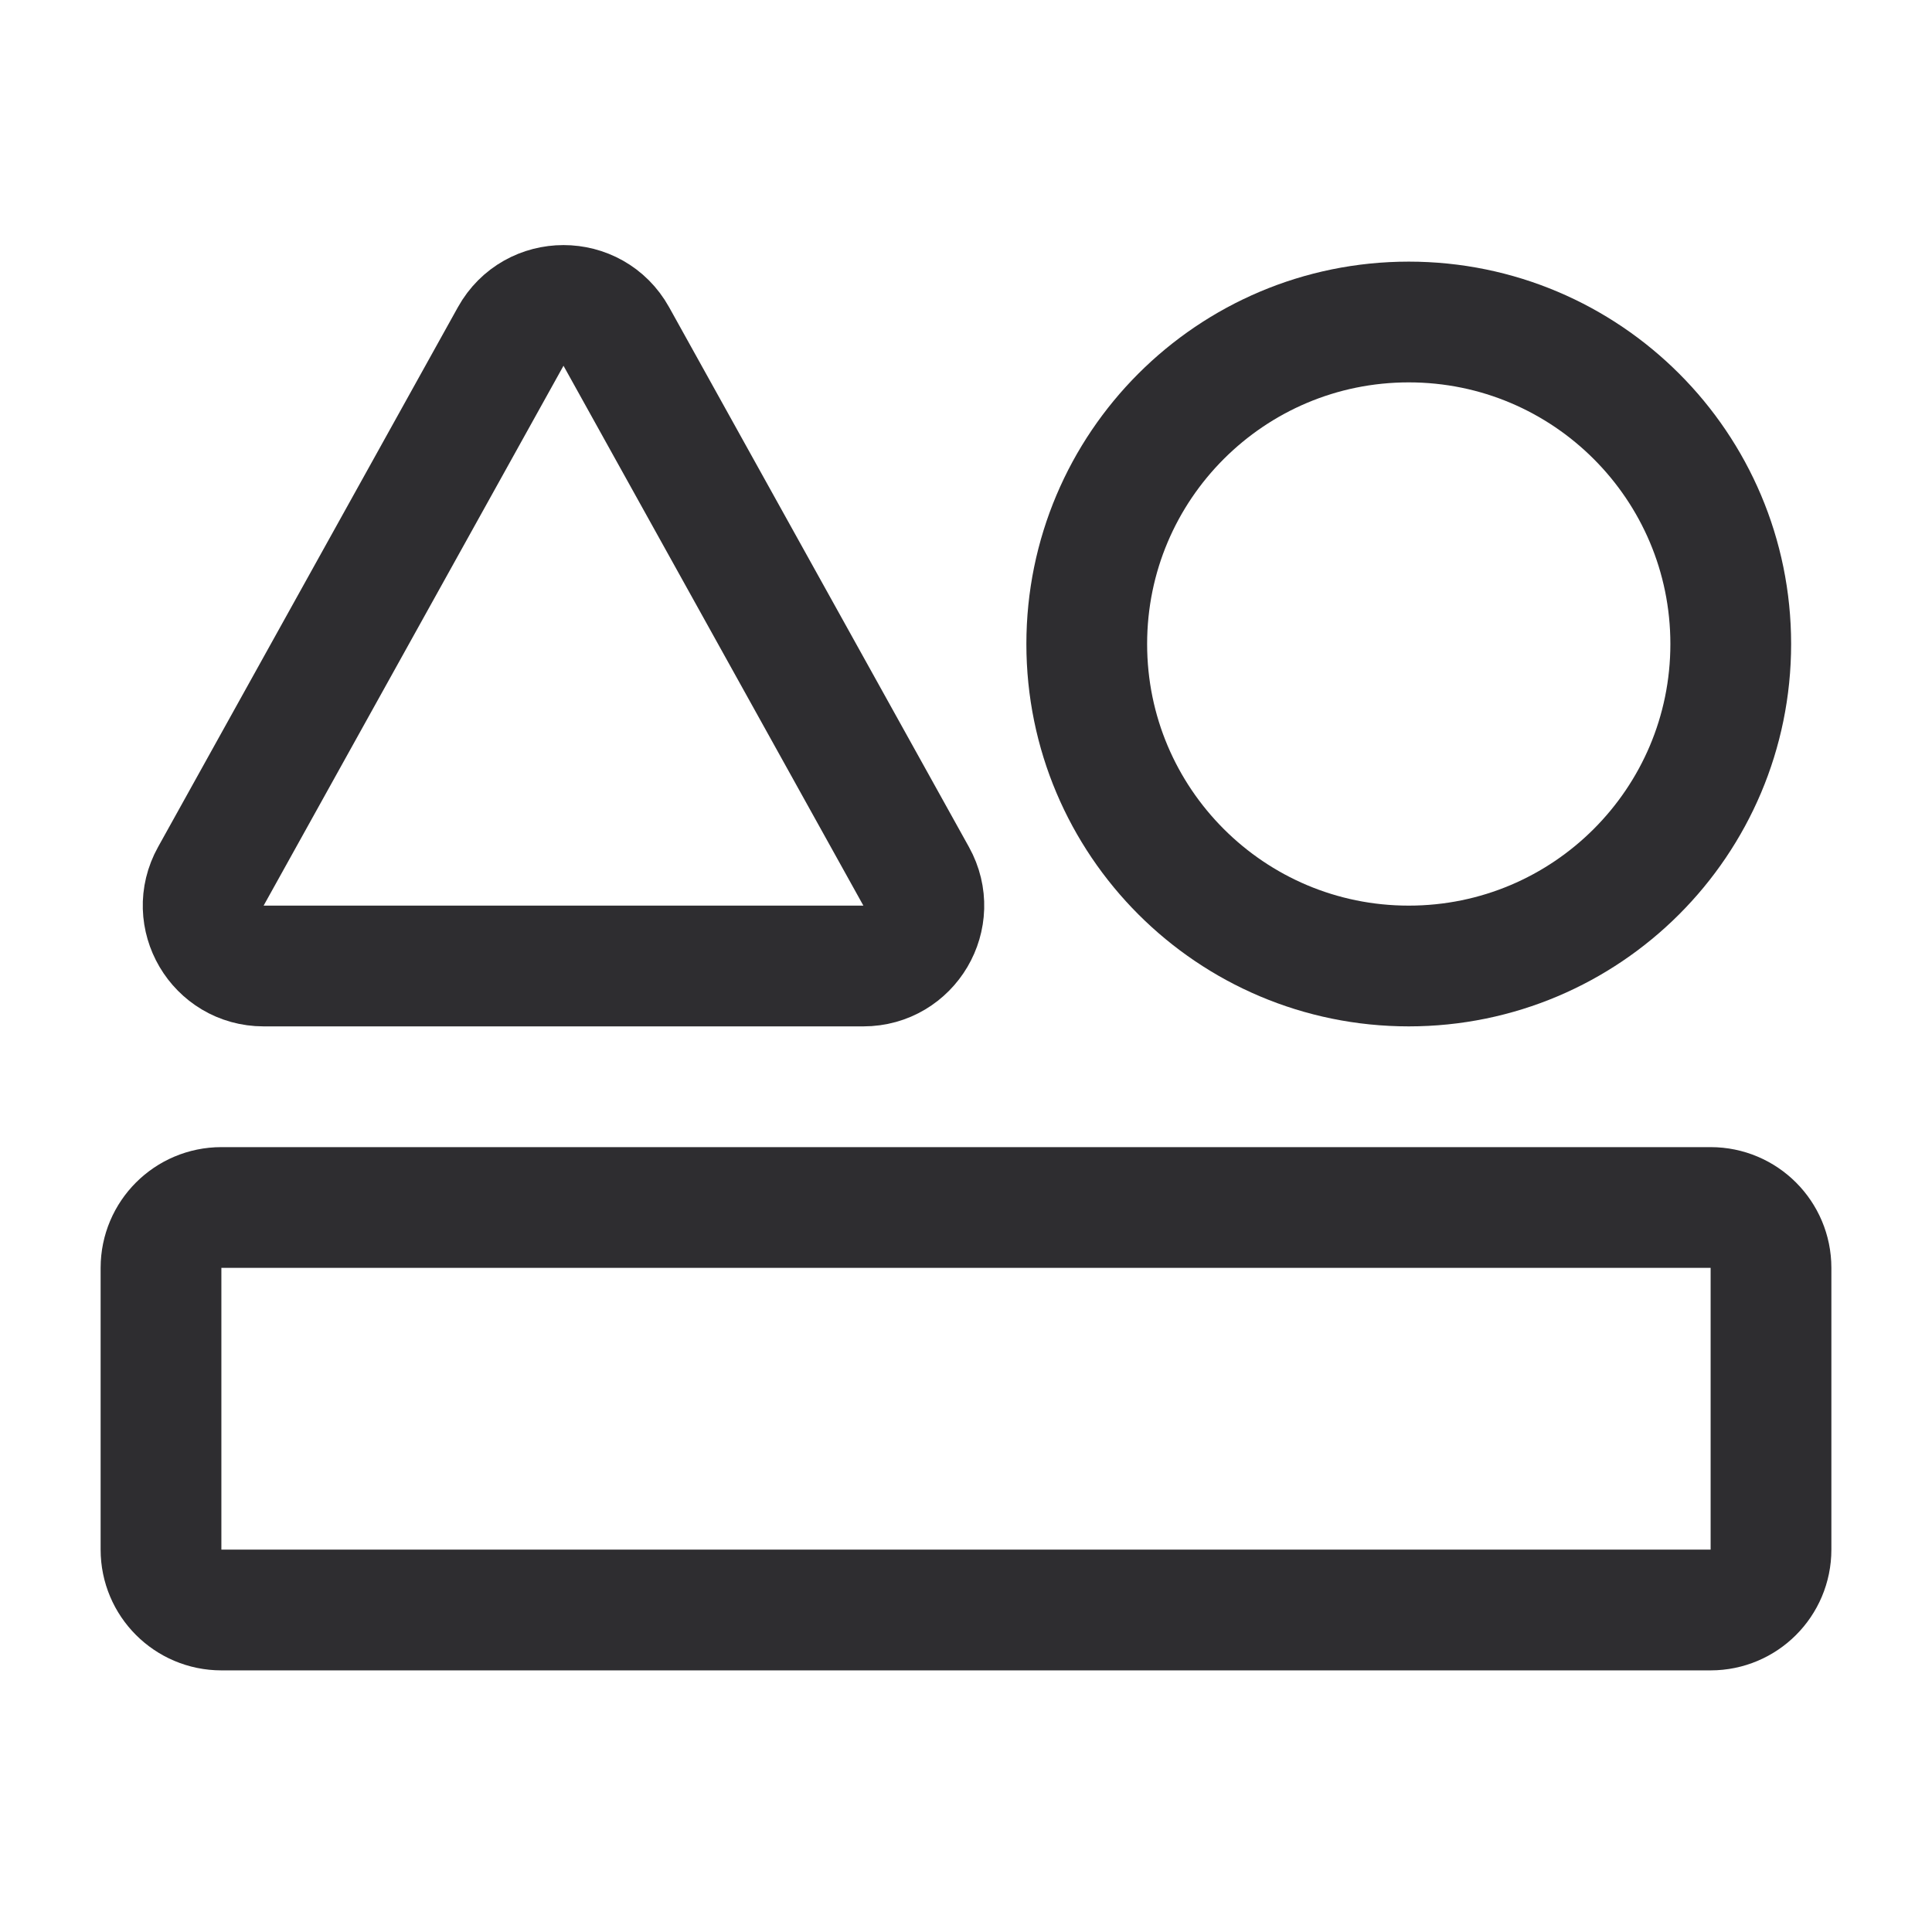 <svg width="24" height="24" viewBox="0 0 24 24" fill="none" xmlns="http://www.w3.org/2000/svg">
<path d="M7.656 4.18C7.37 3.666 6.63 3.666 6.344 4.18L2.619 10.886C2.341 11.386 2.703 12 3.275 12H10.725C11.297 12 11.659 11.386 11.381 10.886L7.656 4.18Z" stroke="#2E2D30" stroke-width="1.5"/>
<path d="M2.75 20C2.336 20 2 19.664 2 19.25V15.75C2 15.336 2.336 15 2.75 15H21.25C21.664 15 22 15.336 22 15.75V19.25C22 19.664 21.664 20 21.25 20H2.75Z" stroke="#2E2D30" stroke-width="1.5"/>
<path d="M21.5 8C21.5 10.209 19.709 12 17.5 12C15.291 12 13.5 10.209 13.5 8C13.5 5.791 15.291 4 17.5 4C19.709 4 21.5 5.791 21.5 8Z" stroke="#2E2D30" stroke-width="1.5"/>
</svg>
